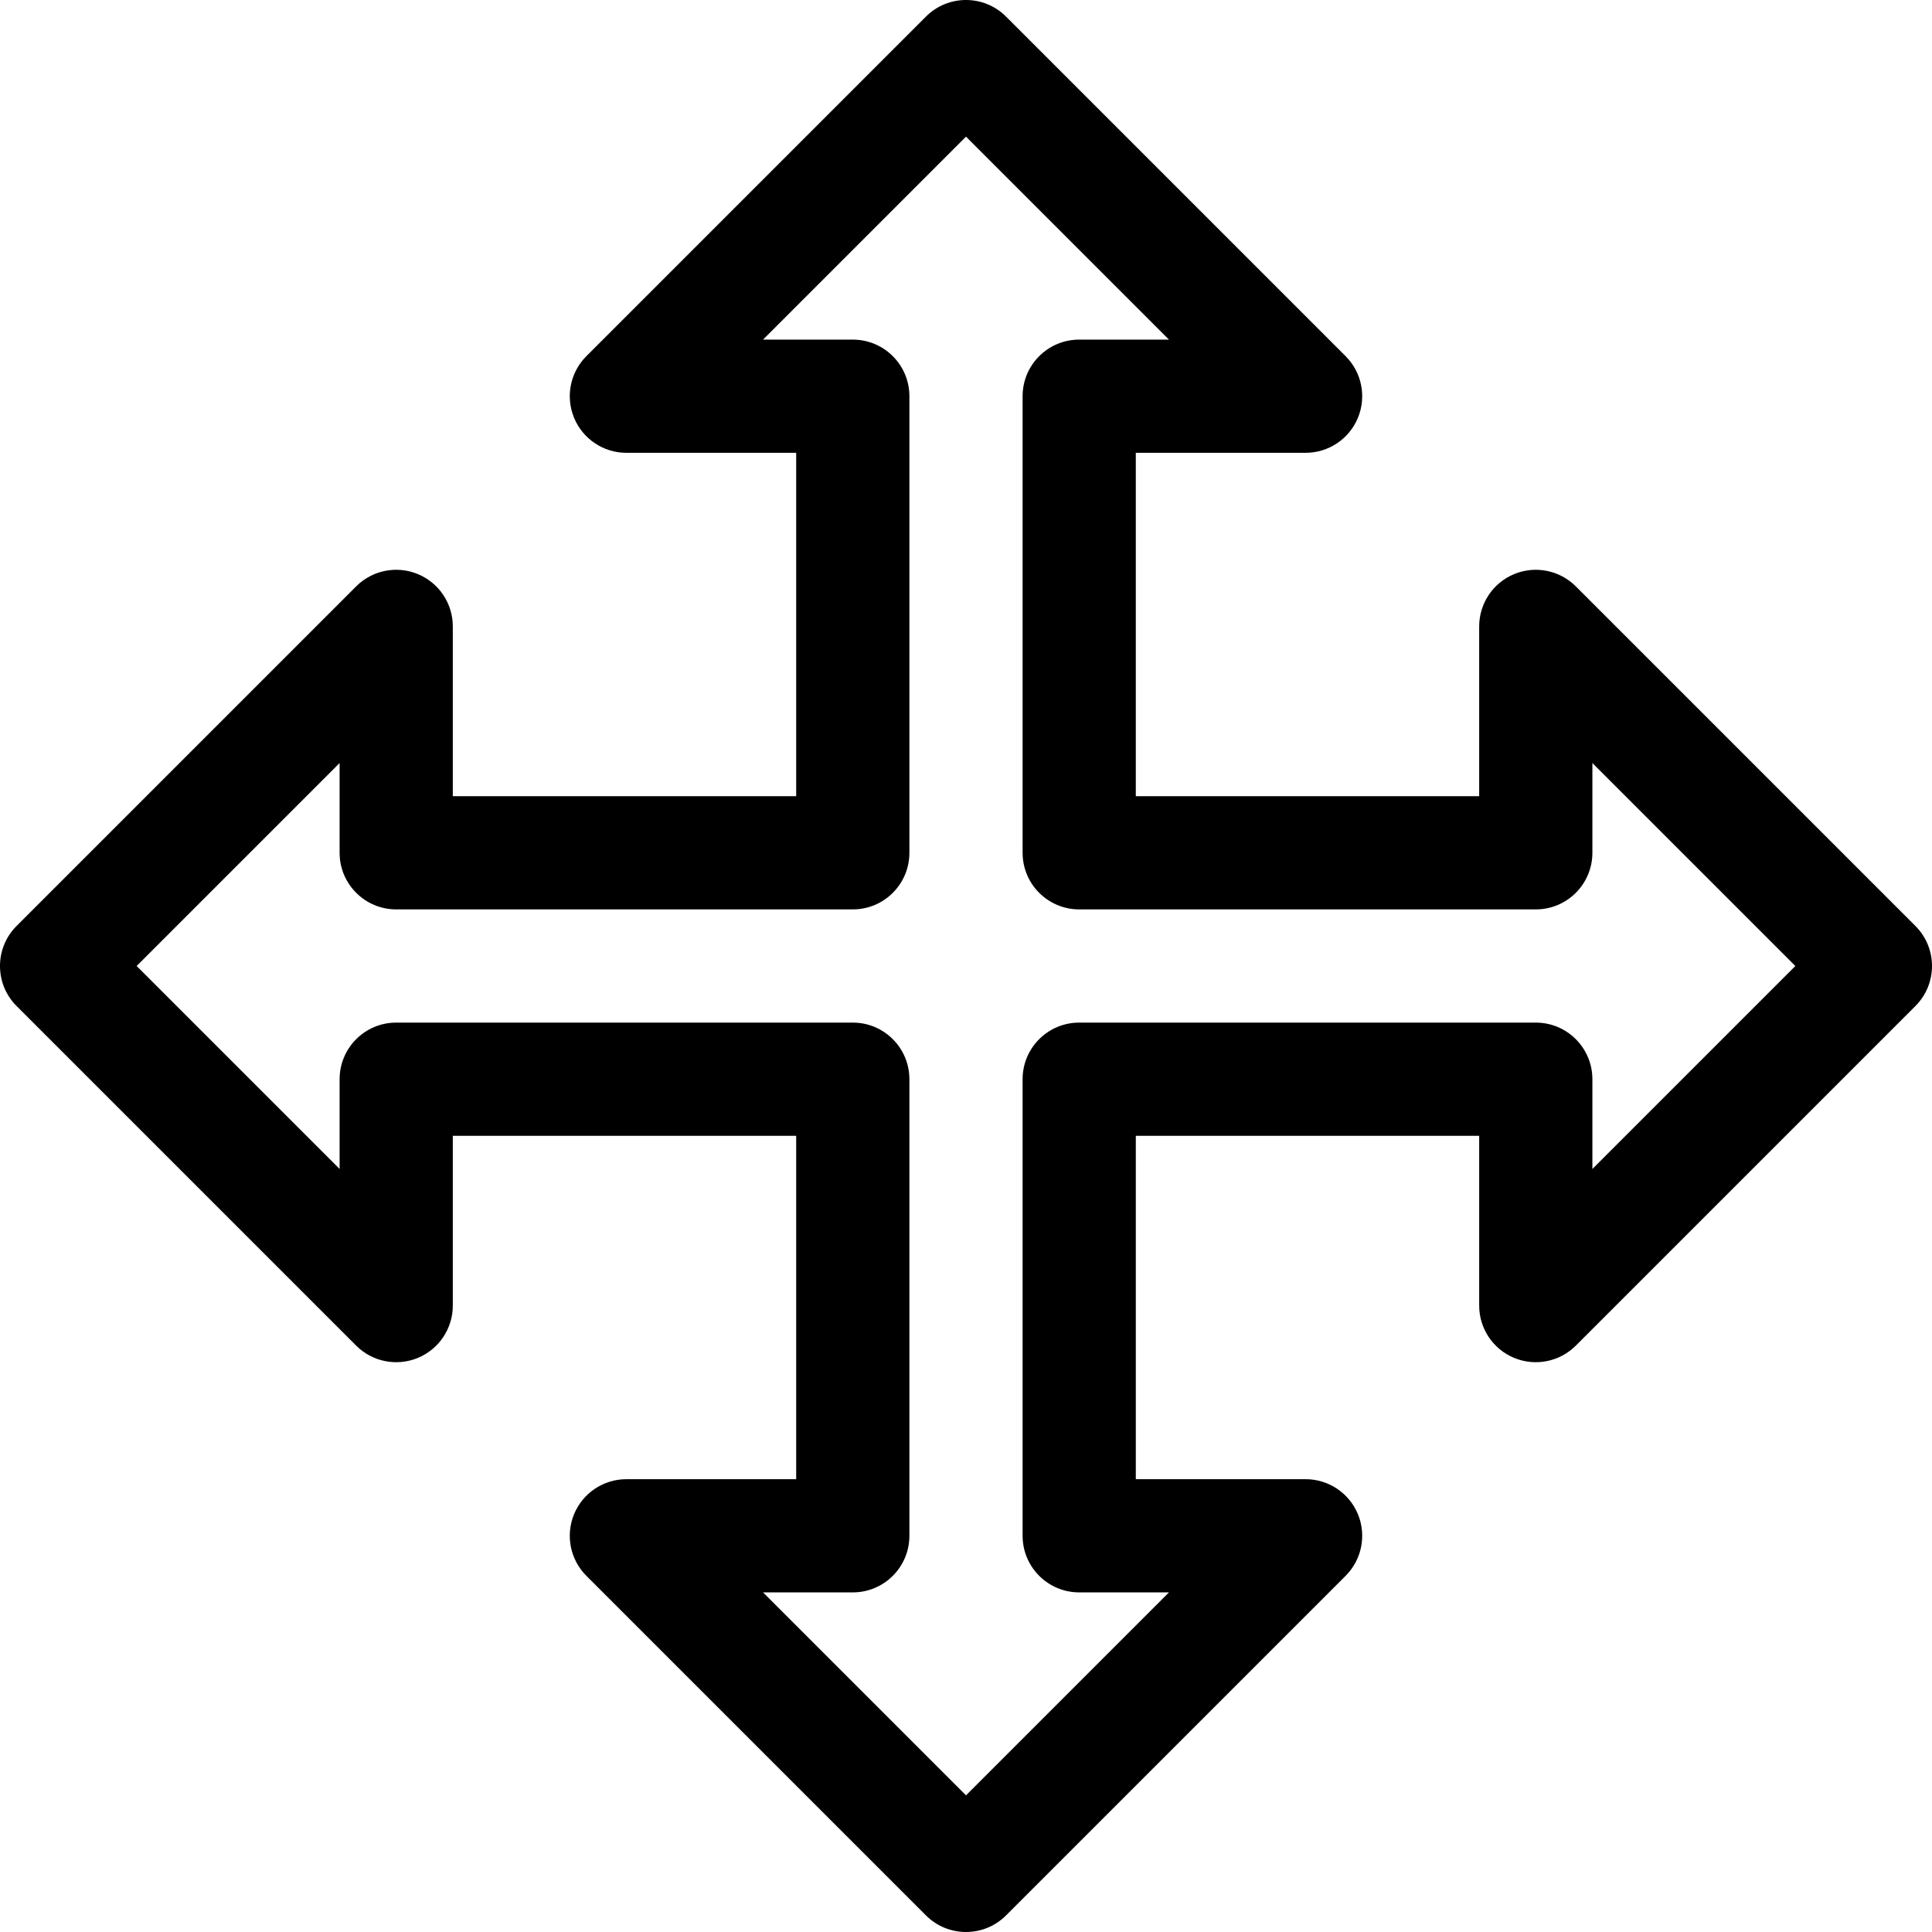 <?xml version="1.0" encoding="iso-8859-1"?>
<!-- Generator: Adobe Illustrator 21.0.0, SVG Export Plug-In . SVG Version: 6.00 Build 0)  -->
<svg xmlns="http://www.w3.org/2000/svg" xmlns:xlink="http://www.w3.org/1999/xlink" version="1.1" id="Capa_1" x="0px" y="0px" viewBox="0 0 512 512" style="enable-background:new 0 0 512 512;" xml:space="preserve" width="512" height="512">
<path d="M507.606,245.394l-90-90c-4.29-4.291-10.742-5.572-16.347-3.252c-5.605,2.322-9.26,7.792-9.26,13.858v45h-91v-91h45  c6.067,0,11.536-3.655,13.858-9.26c2.321-5.605,1.038-12.057-3.252-16.347l-90-90c-5.857-5.858-15.355-5.858-21.213,0l-90,90  c-4.29,4.29-5.573,10.742-3.252,16.347c2.322,5.605,7.792,9.26,13.858,9.26h45v91h-91v-45c0-6.067-3.655-11.537-9.26-13.858  c-5.607-2.322-12.058-1.038-16.347,3.252l-90,90c-5.858,5.858-5.858,15.355,0,21.213l90,90c4.289,4.29,10.742,5.573,16.347,3.252  c5.605-2.322,9.26-7.792,9.26-13.858v-45h91v91h-45c-6.067,0-11.537,3.655-13.858,9.26c-2.321,5.605-1.038,12.057,3.252,16.347  l90,90C248.322,510.536,252.161,512,256,512s7.678-1.464,10.606-4.394l90-90c4.29-4.29,5.573-10.742,3.252-16.347  c-2.322-5.605-7.791-9.26-13.858-9.26h-45v-91h91v45c0,6.067,3.654,11.537,9.26,13.858c5.604,2.321,12.057,1.039,16.347-3.252l90-90  C513.465,260.749,513.465,251.252,507.606,245.394z M422,309.787V286c0-8.284-6.716-15-15-15H286c-8.284,0-15,6.716-15,15v121  c0,8.284,6.716,15,15,15h23.787L256,475.787L202.213,422H226c8.284,0,15-6.716,15-15V286c0-8.284-6.716-15-15-15H105  c-8.284,0-15,6.716-15,15v23.787L36.213,256L90,202.214V226c0,8.284,6.716,15,15,15h121c8.284,0,15-6.716,15-15V105  c0-8.284-6.716-15-15-15h-23.787L256,36.214L309.787,90H286c-8.284,0-15,6.716-15,15v121c0,8.284,6.716,15,15,15h121  c8.284,0,15-6.716,15-15v-23.787L475.787,256L422,309.787z"/>















</svg>
